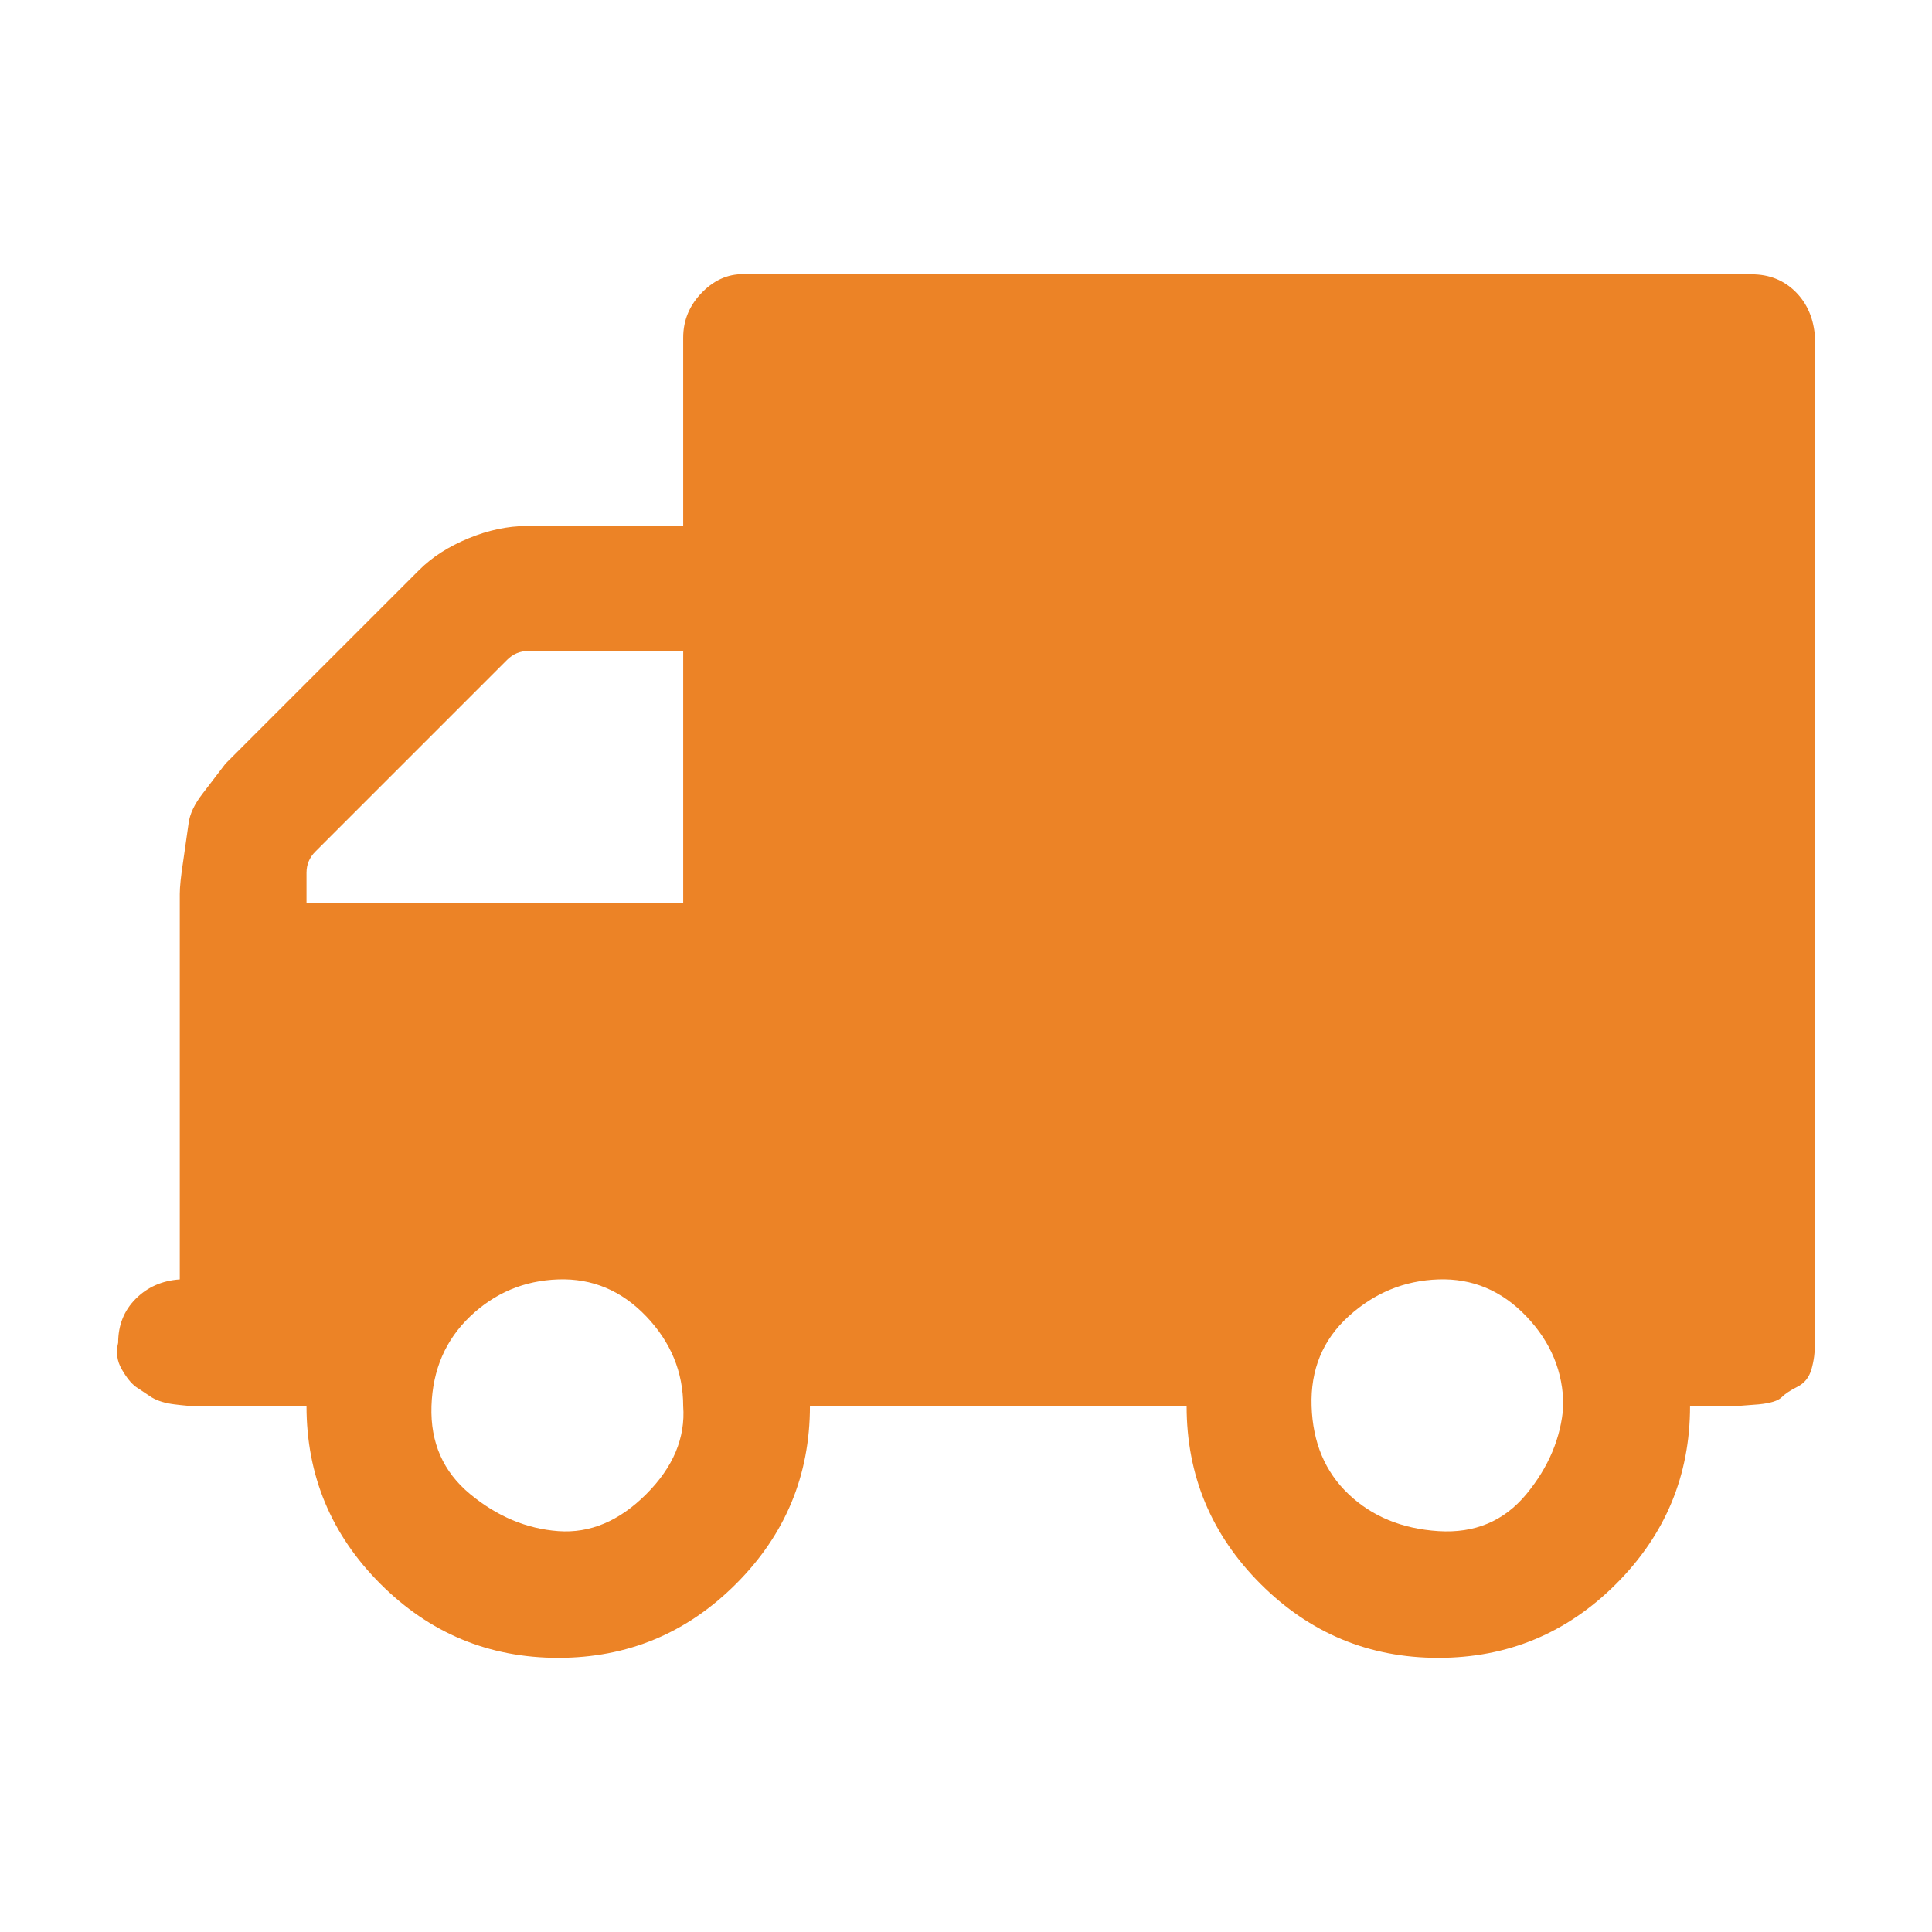 <?xml version="1.0" encoding="utf-8"?>
<!-- Generator: Adobe Illustrator 18.1.1, SVG Export Plug-In . SVG Version: 6.00 Build 0)  -->
<svg version="1.1" id="Layer_1" xmlns="http://www.w3.org/2000/svg" xmlns:xlink="http://www.w3.org/1999/xlink" x="0px" y="0px"
	 viewBox="0 0 512 512" style="enable-background:new 0 0 512 512;" xml:space="preserve">
<path style="fill:#EC8326;" d="M481,89.486v266.36c0,2.493-0.313,4.825-0.933,6.997c-0.626,2.179-1.866,3.732-3.732,4.665
	c-1.866,0.933-3.265,1.866-4.198,2.799c-0.933,0.933-2.959,1.56-6.063,1.866l-6.064,0.466H447.88
	c0,18.353-6.531,34.053-19.592,47.114c-13.062,13.061-28.768,19.592-47.115,19.592c-18.352,0-34.052-6.531-47.114-19.592
	c-13.061-13.061-19.592-28.761-19.592-47.114H214.64c0,18.353-6.531,34.053-19.592,47.114
	c-13.062,13.061-28.768,19.592-47.115,19.592c-18.352,0-34.052-6.531-47.114-19.592c-13.061-13.061-19.592-28.761-19.592-47.114
	H51.839c-1.246,0-3.112-0.153-5.598-0.466c-2.492-0.306-4.512-0.933-6.064-1.866l-4.198-2.799c-1.246-0.933-2.492-2.486-3.732-4.665
	c-1.246-2.172-1.559-4.504-0.933-6.997c0-4.665,1.553-8.55,4.665-11.662c3.106-3.105,6.997-4.818,11.662-5.131V236.893
	c0-1.866,0.306-4.818,0.933-8.863l1.399-9.796c0.306-2.485,1.553-5.131,3.732-7.93l6.063-7.93l51.314-51.313
	c3.418-3.418,7.769-6.217,13.061-8.397c5.285-2.172,10.416-3.265,15.394-3.265h41.516V89.486c0-4.665,1.706-8.703,5.131-12.129
	c3.419-3.418,7.303-4.971,11.662-4.665h266.36c4.664,0,8.549,1.56,11.661,4.665C478.974,80.47,480.687,84.515,481,89.486z
	 M81.228,239.226h99.826v-66.707h-41.05c-2.179,0-4.045,0.78-5.598,2.332L83.56,225.698c-1.56,1.56-2.332,3.426-2.332,5.598V239.226
	z M181.053,372.639c0-9.016-3.265-16.946-9.795-23.79c-6.531-6.837-14.308-10.102-23.325-9.796
	c-9.023,0.313-16.793,3.579-23.324,9.796c-6.531,6.224-9.956,14.155-10.262,23.79c-0.314,9.643,3.105,17.42,10.262,23.324
	c7.151,5.911,14.928,9.169,23.324,9.796c8.397,0.62,16.166-2.646,23.325-9.796C178.408,388.813,181.673,381.035,181.053,372.639z
	 M414.293,372.639c0-9.016-3.265-16.946-9.795-23.79c-6.531-6.837-14.308-10.102-23.325-9.796
	c-9.023,0.313-16.953,3.579-23.79,9.796c-6.844,6.224-10.11,14.155-9.795,23.79c0.306,9.643,3.571,17.42,9.795,23.324
	c6.218,5.911,14.148,9.169,23.79,9.796c9.637,0.62,17.414-2.646,23.325-9.796C410.401,388.813,413.667,381.035,414.293,372.639z"/>
</svg>
